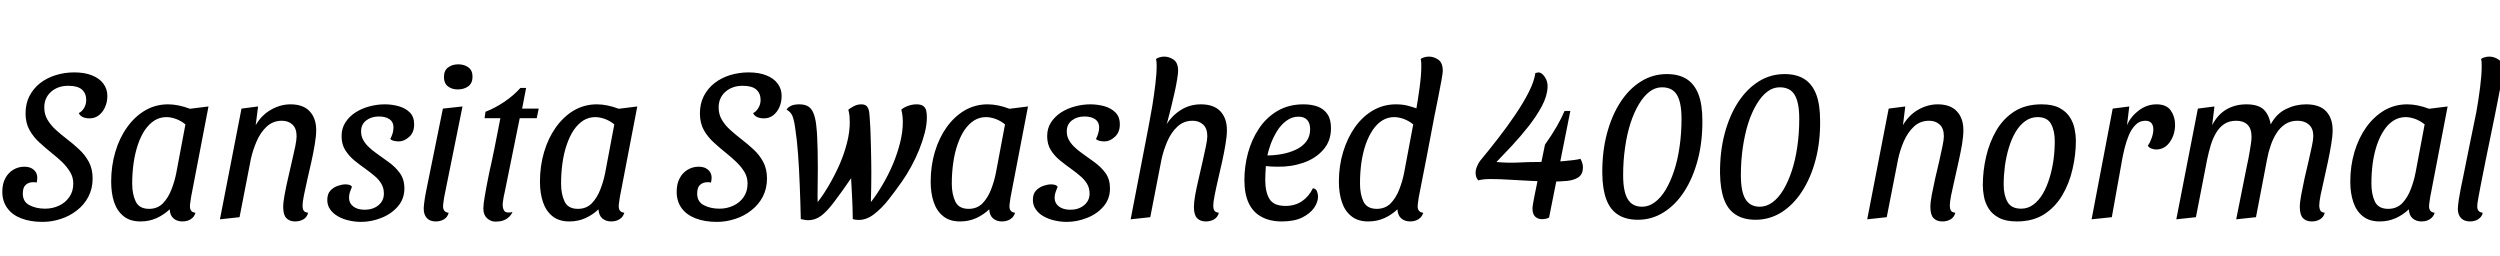 <svg xmlns="http://www.w3.org/2000/svg" xmlns:xlink="http://www.w3.org/1999/xlink" width="281.784" height="28.8"><path fill="black" d="M4.80 25.01L4.80 25.01Q3.41 25.01 2.39 24.61Q1.37 24.22 0.82 23.45Q0.26 22.68 0.26 21.62L0.26 21.62Q0.26 20.71 0.60 20.09Q0.94 19.46 1.50 19.13Q2.06 18.79 2.74 18.79L2.74 18.79Q3.22 18.79 3.54 18.96Q3.86 19.13 4.03 19.40Q4.20 19.68 4.20 20.06L4.20 20.06Q4.20 20.18 4.18 20.33Q4.15 20.47 4.13 20.59L4.13 20.59Q4.03 20.54 3.91 20.54Q3.79 20.54 3.70 20.54L3.70 20.54Q3.24 20.54 2.90 20.83Q2.57 21.12 2.57 21.82L2.57 21.82Q2.57 22.73 3.31 23.12Q4.06 23.52 5.09 23.52L5.09 23.52Q5.93 23.52 6.65 23.18Q7.37 22.85 7.81 22.21Q8.26 21.58 8.26 20.69L8.26 20.69Q8.26 19.99 7.92 19.42Q7.58 18.84 7.06 18.32Q6.53 17.81 5.93 17.33L5.93 17.33Q5.18 16.73 4.49 16.10Q3.79 15.48 3.34 14.68Q2.88 13.87 2.88 12.79L2.88 12.79Q2.88 11.69 3.32 10.82Q3.77 9.96 4.52 9.37Q5.28 8.78 6.28 8.47Q7.27 8.16 8.38 8.16L8.38 8.16Q9.55 8.16 10.38 8.50Q11.21 8.83 11.65 9.43Q12.10 10.03 12.10 10.80L12.10 10.80Q12.10 11.52 11.83 12.10Q11.57 12.67 11.12 13.01Q10.68 13.34 10.10 13.34L10.10 13.34Q9.62 13.34 9.30 13.18Q8.98 13.01 8.88 12.74L8.88 12.74Q9.19 12.62 9.46 12.20Q9.72 11.78 9.72 11.26L9.72 11.26Q9.72 10.54 9.24 10.10Q8.76 9.67 7.70 9.67L7.70 9.67Q6.53 9.67 5.76 10.34Q4.99 11.02 4.99 12.12L4.99 12.12Q4.99 12.89 5.36 13.51Q5.74 14.14 6.32 14.66Q6.91 15.19 7.54 15.67L7.54 15.67Q8.26 16.22 8.93 16.85Q9.60 17.47 10.02 18.26Q10.44 19.06 10.44 20.11L10.44 20.11Q10.44 21.26 9.96 22.18Q9.48 23.09 8.66 23.72Q7.85 24.36 6.84 24.68Q5.83 25.01 4.80 25.01ZM15.84 24.96L15.84 24.96Q14.66 24.96 13.93 24.37Q13.20 23.78 12.86 22.78Q12.53 21.77 12.53 20.47L12.53 20.47Q12.53 18.70 13.00 17.12Q13.46 15.55 14.33 14.34Q15.19 13.13 16.37 12.44Q17.54 11.76 18.94 11.76L18.94 11.76Q20.09 11.76 21.41 12.26L21.41 12.26L23.50 12L21.53 22.25Q21.50 22.46 21.46 22.75Q21.41 23.04 21.41 23.26L21.41 23.26Q21.41 23.59 21.56 23.77Q21.72 23.95 22.03 23.98L22.03 23.98Q21.94 24.31 21.72 24.53Q21.50 24.74 21.22 24.85Q20.93 24.96 20.57 24.96L20.57 24.96Q19.94 24.96 19.55 24.61Q19.15 24.26 19.13 23.59L19.13 23.59Q18.50 24.19 17.66 24.58Q16.82 24.96 15.84 24.96ZM16.80 23.54L16.80 23.54Q17.76 23.54 18.37 22.91Q18.98 22.27 19.34 21.32Q19.70 20.38 19.87 19.49L19.87 19.49L20.90 14.02Q20.40 13.61 19.82 13.40Q19.25 13.20 18.77 13.20L18.77 13.20Q18.02 13.20 17.41 13.58Q16.80 13.97 16.33 14.66Q15.86 15.36 15.54 16.31Q15.22 17.26 15.06 18.37Q14.90 19.49 14.90 20.69L14.90 20.69Q14.90 21.89 15.30 22.72Q15.70 23.54 16.80 23.54ZM33.26 24.96L33.26 24.96Q32.64 24.96 32.28 24.59Q31.92 24.22 31.92 23.33L31.92 23.33Q31.92 22.80 32.08 21.95Q32.23 21.10 32.46 20.12Q32.69 19.15 32.90 18.20Q33.12 17.26 33.28 16.50Q33.43 15.74 33.43 15.36L33.43 15.36Q33.43 14.47 32.96 14.04Q32.50 13.61 31.78 13.61L31.78 13.61Q30.77 13.61 30.06 14.27Q29.35 14.93 28.92 15.94Q28.49 16.94 28.27 17.95L28.27 17.95L27.00 24.48L24.79 24.72L27.22 12.24L29.09 12L28.82 14.11Q29.47 12.98 30.54 12.37Q31.61 11.76 32.74 11.76L32.74 11.76Q34.18 11.76 34.91 12.55Q35.64 13.34 35.64 14.66L35.64 14.66Q35.64 15.34 35.48 16.26Q35.33 17.18 35.10 18.22Q34.87 19.25 34.64 20.23Q34.42 21.22 34.26 22.00Q34.10 22.78 34.10 23.18L34.10 23.18Q34.10 23.50 34.21 23.71Q34.32 23.93 34.73 23.98L34.73 23.98Q34.61 24.48 34.20 24.72Q33.79 24.96 33.26 24.96ZM40.70 25.01L40.70 25.01Q40.01 25.01 39.32 24.85Q38.64 24.70 38.09 24.38Q37.54 24.07 37.21 23.60Q36.89 23.14 36.89 22.54L36.89 22.54Q36.89 21.84 37.25 21.47Q37.61 21.10 38.09 20.94Q38.57 20.78 38.93 20.78L38.93 20.78Q39.14 20.78 39.35 20.83Q39.55 20.88 39.67 21.05L39.67 21.05Q39.55 21.36 39.44 21.65Q39.34 21.94 39.34 22.30L39.34 22.30Q39.34 22.90 39.82 23.27Q40.30 23.64 41.11 23.64L41.11 23.64Q42.02 23.64 42.65 23.14Q43.27 22.63 43.27 21.82L43.27 21.82Q43.27 21.19 42.98 20.71Q42.70 20.23 42.23 19.84Q41.76 19.44 41.23 19.06L41.23 19.06Q40.58 18.60 39.96 18.10Q39.34 17.59 38.92 16.93Q38.50 16.27 38.50 15.34L38.50 15.34Q38.50 14.47 38.93 13.80Q39.36 13.13 40.07 12.67Q40.78 12.22 41.64 11.99Q42.50 11.76 43.37 11.76L43.37 11.76Q44.14 11.76 44.90 11.96Q45.67 12.17 46.18 12.66Q46.68 13.15 46.68 14.02L46.68 14.02Q46.68 14.93 46.12 15.43Q45.55 15.94 44.95 15.94L44.95 15.94Q44.74 15.94 44.46 15.89Q44.18 15.84 43.99 15.67L43.99 15.67Q44.16 15.34 44.26 15.01Q44.35 14.69 44.35 14.35L44.35 14.35Q44.35 13.75 43.91 13.44Q43.46 13.13 42.70 13.13L42.70 13.13Q41.86 13.13 41.28 13.57Q40.70 14.02 40.70 14.81L40.70 14.81Q40.70 15.34 40.93 15.76Q41.16 16.18 41.53 16.54Q41.90 16.90 42.36 17.23L42.36 17.23Q43.08 17.74 43.82 18.28Q44.57 18.82 45.07 19.51Q45.58 20.21 45.58 21.24L45.58 21.24Q45.58 22.42 44.84 23.27Q44.11 24.12 42.98 24.56Q41.86 25.01 40.70 25.01ZM49.13 24.96L49.13 24.96Q48.46 24.96 48.11 24.58Q47.76 24.19 47.76 23.54L47.76 23.54Q47.76 23.30 47.80 22.98Q47.83 22.66 47.89 22.31Q47.95 21.96 48.01 21.65Q48.07 21.34 48.12 21.10L48.12 21.10L49.92 12.24L52.13 12L50.06 22.25Q50.04 22.44 49.99 22.75Q49.94 23.06 49.94 23.26L49.94 23.26Q49.94 23.59 50.10 23.77Q50.26 23.95 50.57 23.98L50.57 23.98Q50.45 24.48 50.04 24.72Q49.63 24.96 49.13 24.96ZM51.60 10.08L51.60 10.08Q50.93 10.08 50.48 9.73Q50.04 9.38 50.04 8.69L50.04 8.69Q50.04 7.94 50.51 7.60Q50.98 7.25 51.65 7.25L51.65 7.25Q52.34 7.25 52.80 7.60Q53.26 7.94 53.26 8.64L53.26 8.64Q53.26 9.38 52.78 9.73Q52.30 10.08 51.60 10.08ZM55.85 24.98L55.85 24.98Q55.32 24.98 54.90 24.60Q54.48 24.22 54.48 23.50L54.48 23.50Q54.48 23.02 54.64 22.12Q54.79 21.22 55.00 20.18Q55.20 19.15 55.42 18.22Q55.63 17.28 55.73 16.73L55.73 16.73L56.40 13.32L54.62 13.32L54.72 12.60Q55.82 12.17 56.87 11.46Q57.91 10.75 58.66 9.91L58.66 9.91L59.30 9.91L58.85 12.24L60.72 12.24L60.50 13.32L58.58 13.32L56.88 21.70Q56.78 22.08 56.74 22.38Q56.69 22.68 56.66 22.94L56.66 22.94Q56.64 23.54 56.87 23.80Q57.10 24.05 57.77 23.90L57.77 23.90Q57.60 24.26 57.32 24.50Q57.05 24.74 56.69 24.86Q56.33 24.98 55.85 24.98ZM64.18 24.96L64.18 24.96Q63.00 24.96 62.27 24.37Q61.54 23.78 61.20 22.78Q60.86 21.77 60.86 20.47L60.86 20.47Q60.86 18.70 61.33 17.12Q61.80 15.55 62.66 14.34Q63.53 13.13 64.70 12.44Q65.88 11.76 67.27 11.76L67.27 11.76Q68.42 11.76 69.74 12.26L69.74 12.26L71.83 12L69.86 22.25Q69.84 22.46 69.79 22.75Q69.74 23.04 69.74 23.26L69.74 23.26Q69.74 23.59 69.90 23.77Q70.06 23.95 70.37 23.98L70.37 23.98Q70.27 24.31 70.06 24.53Q69.84 24.74 69.55 24.85Q69.26 24.96 68.90 24.96L68.90 24.96Q68.28 24.96 67.88 24.61Q67.49 24.26 67.46 23.59L67.46 23.59Q66.84 24.19 66 24.58Q65.16 24.96 64.18 24.96ZM65.14 23.54L65.14 23.54Q66.10 23.54 66.71 22.91Q67.32 22.27 67.68 21.32Q68.04 20.38 68.21 19.49L68.21 19.49L69.24 14.02Q68.74 13.61 68.16 13.40Q67.58 13.20 67.10 13.20L67.10 13.20Q66.36 13.20 65.75 13.58Q65.14 13.97 64.67 14.66Q64.20 15.36 63.88 16.31Q63.55 17.26 63.40 18.37Q63.24 19.49 63.24 20.69L63.24 20.69Q63.24 21.89 63.64 22.72Q64.03 23.54 65.14 23.54ZM80.81 25.01L80.81 25.01Q79.42 25.01 78.40 24.61Q77.38 24.22 76.82 23.45Q76.27 22.68 76.27 21.62L76.27 21.62Q76.27 20.71 76.61 20.09Q76.94 19.46 77.51 19.13Q78.07 18.79 78.74 18.79L78.74 18.79Q79.22 18.79 79.55 18.96Q79.87 19.13 80.04 19.40Q80.21 19.68 80.21 20.06L80.21 20.06Q80.21 20.18 80.18 20.33Q80.16 20.47 80.14 20.59L80.14 20.59Q80.04 20.54 79.92 20.54Q79.80 20.54 79.70 20.54L79.70 20.54Q79.25 20.54 78.91 20.83Q78.58 21.12 78.58 21.82L78.58 21.82Q78.58 22.73 79.32 23.12Q80.06 23.52 81.10 23.52L81.10 23.52Q81.94 23.52 82.66 23.18Q83.38 22.85 83.82 22.21Q84.26 21.58 84.26 20.69L84.26 20.69Q84.26 19.99 83.93 19.42Q83.59 18.84 83.06 18.32Q82.54 17.81 81.94 17.33L81.94 17.33Q81.19 16.73 80.50 16.10Q79.80 15.48 79.34 14.68Q78.89 13.87 78.89 12.79L78.89 12.79Q78.89 11.69 79.33 10.82Q79.78 9.96 80.53 9.37Q81.29 8.78 82.28 8.47Q83.28 8.16 84.38 8.16L84.38 8.16Q85.56 8.16 86.39 8.50Q87.22 8.83 87.66 9.43Q88.10 10.03 88.10 10.80L88.10 10.80Q88.10 11.52 87.84 12.10Q87.58 12.67 87.13 13.01Q86.69 13.34 86.11 13.34L86.11 13.34Q85.63 13.34 85.31 13.18Q84.98 13.01 84.89 12.74L84.89 12.74Q85.20 12.62 85.46 12.20Q85.73 11.78 85.73 11.26L85.73 11.26Q85.73 10.54 85.25 10.10Q84.77 9.67 83.71 9.67L83.71 9.67Q82.54 9.67 81.77 10.34Q81 11.02 81 12.12L81 12.12Q81 12.89 81.37 13.51Q81.74 14.14 82.33 14.66Q82.92 15.19 83.54 15.67L83.54 15.67Q84.26 16.22 84.94 16.85Q85.61 17.47 86.03 18.26Q86.45 19.06 86.45 20.11L86.45 20.11Q86.45 21.26 85.97 22.18Q85.49 23.09 84.67 23.72Q83.86 24.36 82.85 24.68Q81.84 25.01 80.81 25.01ZM91.10 24.82L91.10 24.82Q90.91 24.82 90.70 24.78Q90.48 24.74 90.26 24.70L90.26 24.70Q90.22 22.73 90.14 20.86Q90.07 18.98 89.95 17.35Q89.83 15.72 89.64 14.52L89.64 14.52Q89.52 13.58 89.33 13.10Q89.14 12.62 88.66 12.36L88.66 12.36Q88.80 12.10 89.15 11.93Q89.50 11.76 90.10 11.76L90.10 11.76Q90.79 11.76 91.18 12.05Q91.56 12.34 91.76 12.95Q91.97 13.56 92.04 14.52L92.04 14.52Q92.09 14.93 92.11 15.55Q92.14 16.18 92.16 17.02Q92.18 17.86 92.18 18.94L92.18 18.94Q92.18 20.04 92.16 21.07Q92.14 22.10 92.16 22.78L92.16 22.78Q92.86 21.89 93.49 20.78Q94.13 19.68 94.66 18.47Q95.18 17.26 95.48 16.06Q95.78 14.86 95.78 13.78L95.78 13.78Q95.78 13.42 95.75 13.07Q95.71 12.72 95.62 12.36L95.62 12.36Q95.86 12.17 96.25 11.96Q96.65 11.76 97.08 11.76L97.08 11.76Q97.54 11.76 97.73 12.01Q97.92 12.26 97.97 12.65Q98.02 13.03 98.04 13.49L98.04 13.49Q98.09 14.09 98.12 14.94Q98.16 15.79 98.17 16.68Q98.18 17.57 98.20 18.31Q98.21 19.06 98.21 19.46L98.21 19.46Q98.21 20.11 98.20 20.98Q98.18 21.84 98.16 22.78L98.16 22.78Q98.86 21.89 99.50 20.78Q100.15 19.68 100.66 18.47Q101.16 17.26 101.46 16.06Q101.76 14.86 101.76 13.78L101.76 13.78Q101.76 13.42 101.72 13.07Q101.69 12.72 101.59 12.36L101.59 12.36Q101.88 12.10 102.36 11.93Q102.84 11.76 103.30 11.76L103.30 11.76Q103.80 11.76 104.05 11.94Q104.30 12.12 104.39 12.44Q104.47 12.77 104.47 13.22L104.47 13.22Q104.47 14.04 104.23 14.98Q103.99 15.91 103.60 16.88Q103.20 17.86 102.71 18.76Q102.22 19.66 101.69 20.42L101.69 20.42Q100.94 21.50 100.15 22.50Q99.36 23.50 98.52 24.14Q97.68 24.79 96.79 24.79L96.79 24.79Q96.62 24.79 96.46 24.77Q96.29 24.74 96.12 24.70L96.12 24.70Q96.10 23.21 96.04 22.14Q95.98 21.07 95.93 20.09L95.93 20.09Q94.78 21.77 93.98 22.81Q93.19 23.86 92.53 24.34Q91.87 24.82 91.10 24.82ZM108.22 24.96L108.22 24.96Q107.04 24.96 106.31 24.37Q105.58 23.78 105.24 22.78Q104.90 21.77 104.90 20.47L104.90 20.47Q104.90 18.70 105.37 17.12Q105.84 15.55 106.70 14.34Q107.57 13.13 108.74 12.44Q109.92 11.76 111.31 11.76L111.31 11.76Q112.46 11.76 113.78 12.26L113.78 12.26L115.87 12L113.90 22.25Q113.88 22.46 113.83 22.75Q113.78 23.04 113.78 23.26L113.78 23.26Q113.78 23.59 113.94 23.77Q114.10 23.95 114.41 23.98L114.41 23.98Q114.31 24.31 114.10 24.53Q113.88 24.74 113.59 24.85Q113.30 24.96 112.94 24.96L112.94 24.96Q112.32 24.96 111.92 24.61Q111.53 24.26 111.50 23.59L111.50 23.59Q110.88 24.19 110.04 24.58Q109.20 24.96 108.22 24.96ZM109.18 23.54L109.18 23.54Q110.14 23.54 110.75 22.91Q111.36 22.27 111.72 21.32Q112.08 20.38 112.25 19.49L112.25 19.49L113.28 14.02Q112.78 13.61 112.20 13.40Q111.62 13.20 111.14 13.20L111.14 13.20Q110.40 13.20 109.79 13.58Q109.18 13.97 108.71 14.66Q108.24 15.36 107.92 16.31Q107.59 17.26 107.44 18.37Q107.28 19.49 107.28 20.69L107.28 20.69Q107.28 21.89 107.68 22.72Q108.07 23.54 109.18 23.54ZM120.24 25.01L120.24 25.01Q119.54 25.01 118.86 24.85Q118.18 24.70 117.62 24.38Q117.07 24.07 116.75 23.60Q116.42 23.14 116.42 22.54L116.42 22.54Q116.42 21.84 116.78 21.47Q117.14 21.10 117.62 20.94Q118.10 20.78 118.46 20.78L118.46 20.78Q118.68 20.78 118.88 20.83Q119.09 20.88 119.21 21.05L119.21 21.05Q119.09 21.36 118.98 21.65Q118.87 21.94 118.87 22.30L118.87 22.30Q118.87 22.90 119.35 23.27Q119.83 23.64 120.65 23.64L120.65 23.64Q121.56 23.64 122.18 23.14Q122.81 22.63 122.81 21.82L122.81 21.82Q122.81 21.19 122.52 20.71Q122.23 20.23 121.76 19.84Q121.30 19.44 120.77 19.06L120.77 19.06Q120.12 18.60 119.50 18.10Q118.87 17.59 118.45 16.93Q118.03 16.27 118.03 15.34L118.03 15.34Q118.03 14.47 118.46 13.80Q118.90 13.13 119.60 12.67Q120.31 12.22 121.18 11.99Q122.04 11.76 122.90 11.76L122.90 11.76Q123.67 11.76 124.44 11.96Q125.21 12.17 125.71 12.66Q126.22 13.15 126.22 14.02L126.22 14.02Q126.22 14.93 125.65 15.43Q125.09 15.94 124.49 15.94L124.49 15.94Q124.27 15.94 124.00 15.89Q123.72 15.84 123.53 15.67L123.53 15.67Q123.70 15.34 123.79 15.01Q123.89 14.69 123.89 14.35L123.89 14.35Q123.89 13.75 123.44 13.44Q123 13.13 122.23 13.13L122.23 13.13Q121.39 13.13 120.82 13.57Q120.24 14.02 120.24 14.81L120.24 14.81Q120.24 15.34 120.47 15.76Q120.70 16.18 121.07 16.54Q121.44 16.90 121.90 17.23L121.90 17.23Q122.62 17.74 123.36 18.28Q124.10 18.82 124.61 19.51Q125.11 20.21 125.11 21.24L125.11 21.24Q125.11 22.42 124.38 23.27Q123.65 24.12 122.52 24.56Q121.39 25.01 120.24 25.01ZM135.91 24.96L135.91 24.96Q135.29 24.96 134.93 24.59Q134.57 24.22 134.57 23.33L134.57 23.33Q134.57 22.80 134.72 21.95Q134.88 21.10 135.11 20.12Q135.34 19.15 135.55 18.20Q135.77 17.26 135.92 16.50Q136.08 15.74 136.08 15.36L136.08 15.36Q136.08 14.47 135.61 14.04Q135.14 13.61 134.42 13.61L134.42 13.61Q133.42 13.61 132.71 14.27Q132 14.93 131.57 15.94Q131.14 16.94 130.92 17.95L130.92 17.95L129.65 24.48L127.44 24.72L129.55 13.80L131.26 14.38Q131.95 13.15 133.00 12.46Q134.04 11.76 135.36 11.76L135.36 11.76Q136.82 11.76 137.56 12.55Q138.29 13.34 138.29 14.66L138.29 14.66Q138.29 15.34 138.13 16.26Q137.98 17.18 137.75 18.22Q137.52 19.25 137.29 20.23Q137.06 21.22 136.91 22.00Q136.75 22.78 136.75 23.18L136.75 23.18Q136.75 23.50 136.86 23.71Q136.97 23.93 137.38 23.98L137.38 23.98Q137.26 24.48 136.85 24.72Q136.44 24.96 135.91 24.96ZM131.28 14.66L131.28 14.66L129.48 14.16Q129.67 13.18 129.88 11.94Q130.08 10.70 130.22 9.52Q130.37 8.33 130.37 7.49L130.37 7.49Q130.37 7.22 130.36 7.02Q130.34 6.82 130.30 6.65L130.30 6.65Q130.44 6.53 130.69 6.46Q130.94 6.38 131.23 6.38L131.23 6.38Q131.78 6.38 132.29 6.73Q132.79 7.08 132.79 7.99L132.79 7.99Q132.79 8.28 132.68 8.93Q132.58 9.58 132.40 10.39Q132.22 11.21 132.01 12.05Q131.81 12.89 131.62 13.58Q131.42 14.28 131.28 14.66ZM144.48 24.96L144.48 24.96Q143.14 24.96 142.19 24.44Q141.24 23.93 140.75 22.90Q140.26 21.86 140.26 20.28L140.26 20.28Q140.26 18.77 140.66 17.26Q141.07 15.74 141.89 14.51Q142.70 13.27 143.96 12.52Q145.22 11.76 146.93 11.76L146.93 11.76Q147.84 11.76 148.54 12.02Q149.23 12.29 149.63 12.88Q150.02 13.46 150.02 14.45L150.02 14.45Q150.02 15.89 149.16 16.87Q148.30 17.86 146.92 18.34Q145.54 18.82 143.98 18.79L143.98 18.79Q143.66 18.79 143.28 18.77Q142.90 18.74 142.68 18.72L142.68 18.72Q142.66 19.15 142.63 19.55Q142.61 19.94 142.61 20.26L142.61 20.26Q142.61 21.65 143.09 22.43Q143.57 23.21 144.89 23.21L144.89 23.21Q145.97 23.21 146.75 22.68Q147.53 22.15 147.98 21.22L147.98 21.22Q148.32 21.26 148.44 21.56Q148.56 21.86 148.56 22.15L148.56 22.15Q148.56 22.78 148.12 23.42Q147.67 24.07 146.77 24.52Q145.87 24.96 144.48 24.96ZM142.85 17.52L142.85 17.52Q143.66 17.52 144.50 17.36Q145.34 17.21 146.06 16.87Q146.78 16.54 147.23 15.96Q147.67 15.38 147.67 14.57L147.67 14.57Q147.67 13.85 147.32 13.50Q146.98 13.15 146.35 13.15L146.35 13.15Q145.61 13.15 145.00 13.61Q144.38 14.06 143.95 14.76Q143.52 15.46 143.24 16.20Q142.97 16.94 142.85 17.52ZM154.22 24.96L154.22 24.96Q153.05 24.96 152.32 24.37Q151.58 23.78 151.25 22.78Q150.91 21.77 150.91 20.47L150.91 20.47Q150.91 18.70 151.39 17.12Q151.87 15.55 152.72 14.34Q153.58 13.13 154.76 12.44Q155.95 11.76 157.34 11.76L157.34 11.76Q158.11 11.76 158.70 11.92Q159.29 12.07 160.06 12.36L160.06 12.36L161.78 12.55Q161.33 14.98 160.86 17.40Q160.39 19.82 159.91 22.25L159.91 22.25Q159.89 22.46 159.84 22.75Q159.79 23.04 159.79 23.26L159.79 23.26Q159.79 23.59 159.95 23.77Q160.10 23.95 160.42 23.98L160.42 23.98Q160.32 24.31 160.10 24.53Q159.89 24.74 159.60 24.85Q159.31 24.96 158.95 24.96L158.95 24.96Q158.33 24.96 157.93 24.61Q157.54 24.26 157.51 23.59L157.51 23.59Q156.89 24.19 156.05 24.58Q155.21 24.96 154.22 24.96ZM155.18 23.54L155.18 23.54Q156.14 23.54 156.76 22.91Q157.37 22.27 157.73 21.32Q158.09 20.38 158.26 19.49L158.26 19.49L159.29 14.02Q158.78 13.61 158.21 13.40Q157.63 13.20 157.15 13.20L157.15 13.20Q156.41 13.20 155.80 13.58Q155.18 13.97 154.72 14.66Q154.25 15.36 153.92 16.31Q153.60 17.26 153.44 18.37Q153.29 19.49 153.29 20.69L153.29 20.69Q153.29 21.89 153.68 22.72Q154.08 23.54 155.18 23.54ZM161.74 12.79L161.74 12.79L159.58 12.62Q159.82 11.28 160.01 9.86Q160.20 8.45 160.20 7.49L160.20 7.49Q160.20 7.22 160.19 7.02Q160.18 6.82 160.13 6.65L160.13 6.65Q160.27 6.53 160.52 6.46Q160.78 6.38 161.06 6.38L161.06 6.38Q161.62 6.38 162.12 6.73Q162.62 7.08 162.62 7.99L162.62 7.99Q162.62 8.21 162.48 9.01Q162.34 9.82 162.13 10.85Q161.93 11.88 161.74 12.79ZM174.74 20.47L174.74 20.47Q173.81 20.45 172.62 20.39Q171.43 20.33 170.23 20.26Q169.03 20.18 168.05 20.18L168.05 20.18Q167.59 20.18 167.22 20.22Q166.85 20.26 166.63 20.33L166.63 20.33Q166.32 20.02 166.32 19.46L166.32 19.46Q166.32 19.13 166.48 18.76Q166.63 18.38 166.82 18.14L166.82 18.14Q167.83 16.92 168.86 15.59Q169.90 14.26 170.80 12.92Q171.70 11.59 172.31 10.39Q172.92 9.19 173.06 8.23L173.06 8.23Q173.33 8.16 173.40 8.16L173.40 8.16Q173.78 8.16 174.13 8.69Q174.48 9.22 174.43 9.86L174.43 9.86Q174.38 10.87 173.77 12Q173.16 13.13 172.26 14.27Q171.36 15.41 170.40 16.44Q169.44 17.47 168.67 18.26L168.67 18.26Q169.99 18.38 171.11 18.32Q172.22 18.26 173.26 18.26L173.26 18.26Q174.07 18.26 174.83 18.24Q175.58 18.22 176.24 18.16Q176.90 18.10 177.40 18.04Q177.89 17.98 178.13 17.90L178.13 17.90Q178.25 18.07 178.33 18.34Q178.42 18.60 178.42 18.84L178.42 18.84Q178.42 19.61 177.94 19.96Q177.46 20.30 176.64 20.39Q175.82 20.47 174.74 20.47ZM173.78 24.70L173.78 24.70Q173.45 24.70 173.21 24.55Q172.97 24.41 172.85 24.14Q172.73 23.88 172.73 23.50L172.73 23.50Q172.73 23.35 172.80 22.92Q172.87 22.49 172.97 22.01L172.97 22.01L174.14 16.30Q174.91 15.22 175.48 14.23Q176.04 13.25 176.35 12.50L176.35 12.50L177 12.50L174.60 24.53Q174.41 24.62 174.22 24.66Q174.02 24.70 173.78 24.70ZM184.61 24.77L184.61 24.77Q183.26 24.77 182.38 24.20Q181.49 23.64 181.06 22.49Q180.62 21.34 180.60 19.54L180.60 19.54Q180.58 17.11 181.12 15.07Q181.66 13.03 182.64 11.52Q183.62 10.01 184.96 9.18Q186.29 8.35 187.87 8.35L187.87 8.35Q189.24 8.35 190.12 8.92Q190.99 9.48 191.44 10.63Q191.88 11.78 191.88 13.58L191.88 13.58Q191.90 15.98 191.36 18.02Q190.82 20.06 189.84 21.58Q188.86 23.09 187.52 23.93Q186.19 24.77 184.61 24.77ZM185.09 23.30L185.09 23.30Q185.83 23.30 186.50 22.81Q187.18 22.32 187.73 21.41Q188.28 20.50 188.69 19.26Q189.10 18.02 189.31 16.54Q189.53 15.05 189.53 13.39L189.53 13.39Q189.53 11.54 189.01 10.69Q188.50 9.84 187.32 9.84L187.32 9.84Q186.58 9.84 185.93 10.33Q185.28 10.82 184.73 11.74Q184.18 12.65 183.78 13.88Q183.38 15.12 183.17 16.61Q182.95 18.10 182.95 19.75L182.95 19.75Q182.95 21.60 183.47 22.45Q183.98 23.30 185.09 23.30ZM197.88 24.77L197.88 24.77Q196.54 24.77 195.65 24.20Q194.76 23.64 194.33 22.49Q193.90 21.34 193.87 19.54L193.87 19.54Q193.85 17.11 194.39 15.07Q194.93 13.03 195.91 11.52Q196.90 10.01 198.23 9.18Q199.56 8.35 201.14 8.35L201.14 8.35Q202.51 8.35 203.39 8.92Q204.26 9.48 204.71 10.63Q205.15 11.78 205.15 13.58L205.15 13.58Q205.18 15.98 204.64 18.02Q204.10 20.06 203.11 21.58Q202.13 23.09 200.80 23.93Q199.46 24.77 197.88 24.77ZM198.36 23.30L198.36 23.30Q199.10 23.30 199.78 22.81Q200.45 22.32 201 21.41Q201.55 20.50 201.96 19.26Q202.37 18.02 202.58 16.54Q202.80 15.05 202.80 13.39L202.80 13.39Q202.80 11.54 202.28 10.69Q201.77 9.84 200.59 9.84L200.59 9.84Q199.85 9.84 199.20 10.33Q198.55 10.82 198 11.74Q197.45 12.65 197.05 13.88Q196.66 15.12 196.44 16.61Q196.22 18.10 196.22 19.75L196.22 19.75Q196.22 21.60 196.74 22.45Q197.26 23.30 198.36 23.30ZM218.93 24.96L218.93 24.96Q218.30 24.96 217.94 24.59Q217.58 24.22 217.58 23.33L217.58 23.33Q217.58 22.80 217.74 21.95Q217.90 21.10 218.12 20.12Q218.35 19.15 218.57 18.20Q218.78 17.26 218.94 16.50Q219.10 15.74 219.10 15.36L219.10 15.36Q219.10 14.47 218.63 14.04Q218.16 13.61 217.44 13.61L217.44 13.61Q216.43 13.61 215.72 14.27Q215.02 14.93 214.58 15.94Q214.15 16.94 213.94 17.95L213.94 17.95L212.66 24.48L210.46 24.72L212.88 12.24L214.75 12L214.49 14.11Q215.14 12.98 216.20 12.37Q217.27 11.76 218.40 11.76L218.40 11.76Q219.84 11.76 220.57 12.55Q221.30 13.34 221.30 14.66L221.30 14.66Q221.30 15.34 221.15 16.26Q220.99 17.18 220.76 18.22Q220.54 19.25 220.31 20.23Q220.08 21.22 219.92 22.00Q219.77 22.78 219.77 23.18L219.77 23.18Q219.77 23.50 219.88 23.71Q219.98 23.93 220.39 23.98L220.39 23.98Q220.27 24.48 219.86 24.72Q219.46 24.96 218.93 24.96ZM227.33 24.96L227.33 24.96Q226.08 24.96 225.31 24.55Q224.54 24.14 224.15 23.51Q223.75 22.87 223.62 22.16Q223.49 21.46 223.49 20.88L223.49 20.88Q223.49 19.27 223.86 17.66Q224.23 16.06 225.01 14.71Q225.79 13.37 227.05 12.56Q228.31 11.76 230.11 11.76L230.11 11.76Q231.38 11.76 232.14 12.17Q232.90 12.58 233.30 13.21Q233.71 13.85 233.84 14.56Q233.98 15.26 233.98 15.84L233.98 15.84Q233.98 17.45 233.60 19.07Q233.23 20.69 232.44 22.02Q231.65 23.35 230.39 24.16Q229.13 24.96 227.33 24.96ZM227.81 23.52L227.81 23.52Q228.58 23.52 229.19 23.06Q229.80 22.61 230.26 21.83Q230.71 21.05 231.01 20.06Q231.31 19.08 231.46 18.01Q231.60 16.94 231.60 15.91L231.60 15.91Q231.60 14.74 231.18 13.97Q230.76 13.20 229.66 13.20L229.66 13.20Q228.89 13.20 228.26 13.66Q227.64 14.11 227.18 14.88Q226.73 15.65 226.43 16.63Q226.13 17.62 225.98 18.70Q225.84 19.78 225.84 20.81L225.84 20.81Q225.84 21.98 226.27 22.75Q226.70 23.52 227.81 23.52ZM238.03 24.48L235.75 24.72L238.13 12.24L240.00 12L239.74 14.11Q240.17 13.13 241.08 12.44Q241.99 11.76 243.07 11.76L243.07 11.76Q244.20 11.76 244.68 12.46Q245.16 13.15 245.16 14.06L245.16 14.06Q245.16 15.17 244.57 16.01Q243.98 16.85 243.02 16.85L243.02 16.85Q242.78 16.85 242.51 16.75Q242.23 16.66 242.09 16.42L242.09 16.42Q242.35 16.06 242.53 15.54Q242.71 15.02 242.71 14.59L242.71 14.59Q242.71 14.11 242.48 13.86Q242.26 13.61 241.80 13.61L241.80 13.61Q241.15 13.61 240.70 14.08Q240.24 14.54 239.95 15.24Q239.66 15.94 239.48 16.67Q239.30 17.40 239.21 17.90L239.21 17.90L238.03 24.48ZM260.57 24.96L260.57 24.96Q259.94 24.96 259.58 24.59Q259.22 24.22 259.22 23.33L259.22 23.33Q259.22 22.80 259.38 21.95Q259.54 21.10 259.75 20.12Q259.97 19.15 260.20 18.19Q260.42 17.23 260.58 16.48Q260.74 15.72 260.74 15.34L260.74 15.34Q260.74 14.47 260.24 14.04Q259.75 13.61 258.96 13.61L258.96 13.61Q258.17 13.61 257.58 13.99Q256.99 14.38 256.60 15Q256.20 15.62 255.94 16.39Q255.67 17.16 255.53 17.95L255.53 17.95L254.28 24.48L252.05 24.72L253.25 18.72Q253.32 18.36 253.42 17.92Q253.51 17.47 253.58 17.02Q253.66 16.56 253.72 16.14Q253.78 15.72 253.78 15.41L253.78 15.41Q253.78 14.50 253.32 14.05Q252.86 13.61 252.05 13.61L252.05 13.61Q251.26 13.61 250.70 13.98Q250.15 14.35 249.78 14.98Q249.41 15.60 249.18 16.37Q248.95 17.14 248.78 17.95L248.78 17.95L247.51 24.48L245.30 24.72L247.73 12.24L249.60 12L249.34 14.11Q249.96 12.91 250.94 12.34Q251.93 11.76 253.20 11.76L253.20 11.76Q254.50 11.76 255.12 12.32Q255.74 12.89 255.94 14.02L255.94 14.02Q256.58 12.82 257.66 12.29Q258.74 11.76 259.92 11.76L259.92 11.76Q261.46 11.76 262.19 12.55Q262.92 13.34 262.92 14.66L262.92 14.66Q262.92 15.34 262.76 16.26Q262.61 17.18 262.39 18.22Q262.18 19.25 261.95 20.23Q261.72 21.22 261.56 22.00Q261.41 22.78 261.41 23.18L261.41 23.18Q261.41 23.47 261.52 23.70Q261.62 23.93 262.03 23.98L262.03 23.98Q261.91 24.48 261.50 24.72Q261.10 24.96 260.57 24.96ZM268.22 24.96L268.22 24.96Q267.05 24.96 266.32 24.37Q265.58 23.78 265.25 22.78Q264.91 21.77 264.91 20.47L264.91 20.47Q264.91 18.70 265.38 17.12Q265.85 15.55 266.71 14.34Q267.58 13.13 268.75 12.44Q269.93 11.76 271.32 11.76L271.32 11.76Q272.47 11.76 273.79 12.26L273.79 12.26L275.88 12L273.91 22.25Q273.89 22.46 273.84 22.75Q273.79 23.04 273.79 23.26L273.79 23.26Q273.79 23.59 273.95 23.77Q274.10 23.95 274.42 23.98L274.42 23.98Q274.32 24.31 274.10 24.53Q273.89 24.74 273.60 24.85Q273.31 24.96 272.95 24.96L272.95 24.96Q272.33 24.96 271.93 24.61Q271.54 24.26 271.51 23.59L271.51 23.59Q270.89 24.19 270.05 24.58Q269.21 24.96 268.22 24.96ZM269.18 23.54L269.18 23.54Q270.14 23.54 270.76 22.91Q271.37 22.27 271.73 21.32Q272.09 20.38 272.26 19.49L272.26 19.49L273.29 14.02Q272.78 13.61 272.21 13.40Q271.63 13.20 271.15 13.20L271.15 13.20Q270.41 13.20 269.80 13.58Q269.18 13.97 268.72 14.66Q268.25 15.36 267.92 16.31Q267.60 17.26 267.44 18.37Q267.29 19.49 267.29 20.69L267.29 20.69Q267.29 21.89 267.68 22.72Q268.08 23.54 269.18 23.54ZM278.42 24.96L278.42 24.96Q277.75 24.96 277.39 24.58Q277.03 24.19 277.03 23.54L277.03 23.54Q277.03 23.35 277.06 23.12Q277.08 22.90 277.14 22.49Q277.20 22.08 277.34 21.36Q277.49 20.64 277.72 19.50Q277.94 18.36 278.29 16.67Q278.64 14.98 279.12 12.62L279.12 12.62Q279.36 11.28 279.54 9.86Q279.72 8.45 279.72 7.49L279.72 7.49Q279.72 7.22 279.71 7.02Q279.70 6.82 279.65 6.65L279.65 6.65Q279.79 6.53 280.04 6.46Q280.30 6.38 280.58 6.38L280.58 6.38Q281.14 6.38 281.64 6.73Q282.14 7.08 282.14 7.99L282.14 7.99Q282.14 8.16 282.04 8.75Q281.93 9.34 281.77 10.13Q281.62 10.92 281.46 11.72Q281.30 12.53 281.18 13.13L281.18 13.13Q280.58 16.03 280.21 17.86Q279.84 19.68 279.64 20.72Q279.43 21.77 279.35 22.26Q279.26 22.75 279.24 22.93Q279.22 23.11 279.22 23.26L279.22 23.26Q279.22 23.59 279.37 23.77Q279.53 23.95 279.84 23.98L279.84 23.98Q279.77 24.31 279.55 24.53Q279.34 24.74 279.05 24.85Q278.76 24.96 278.42 24.96Z"/></svg>